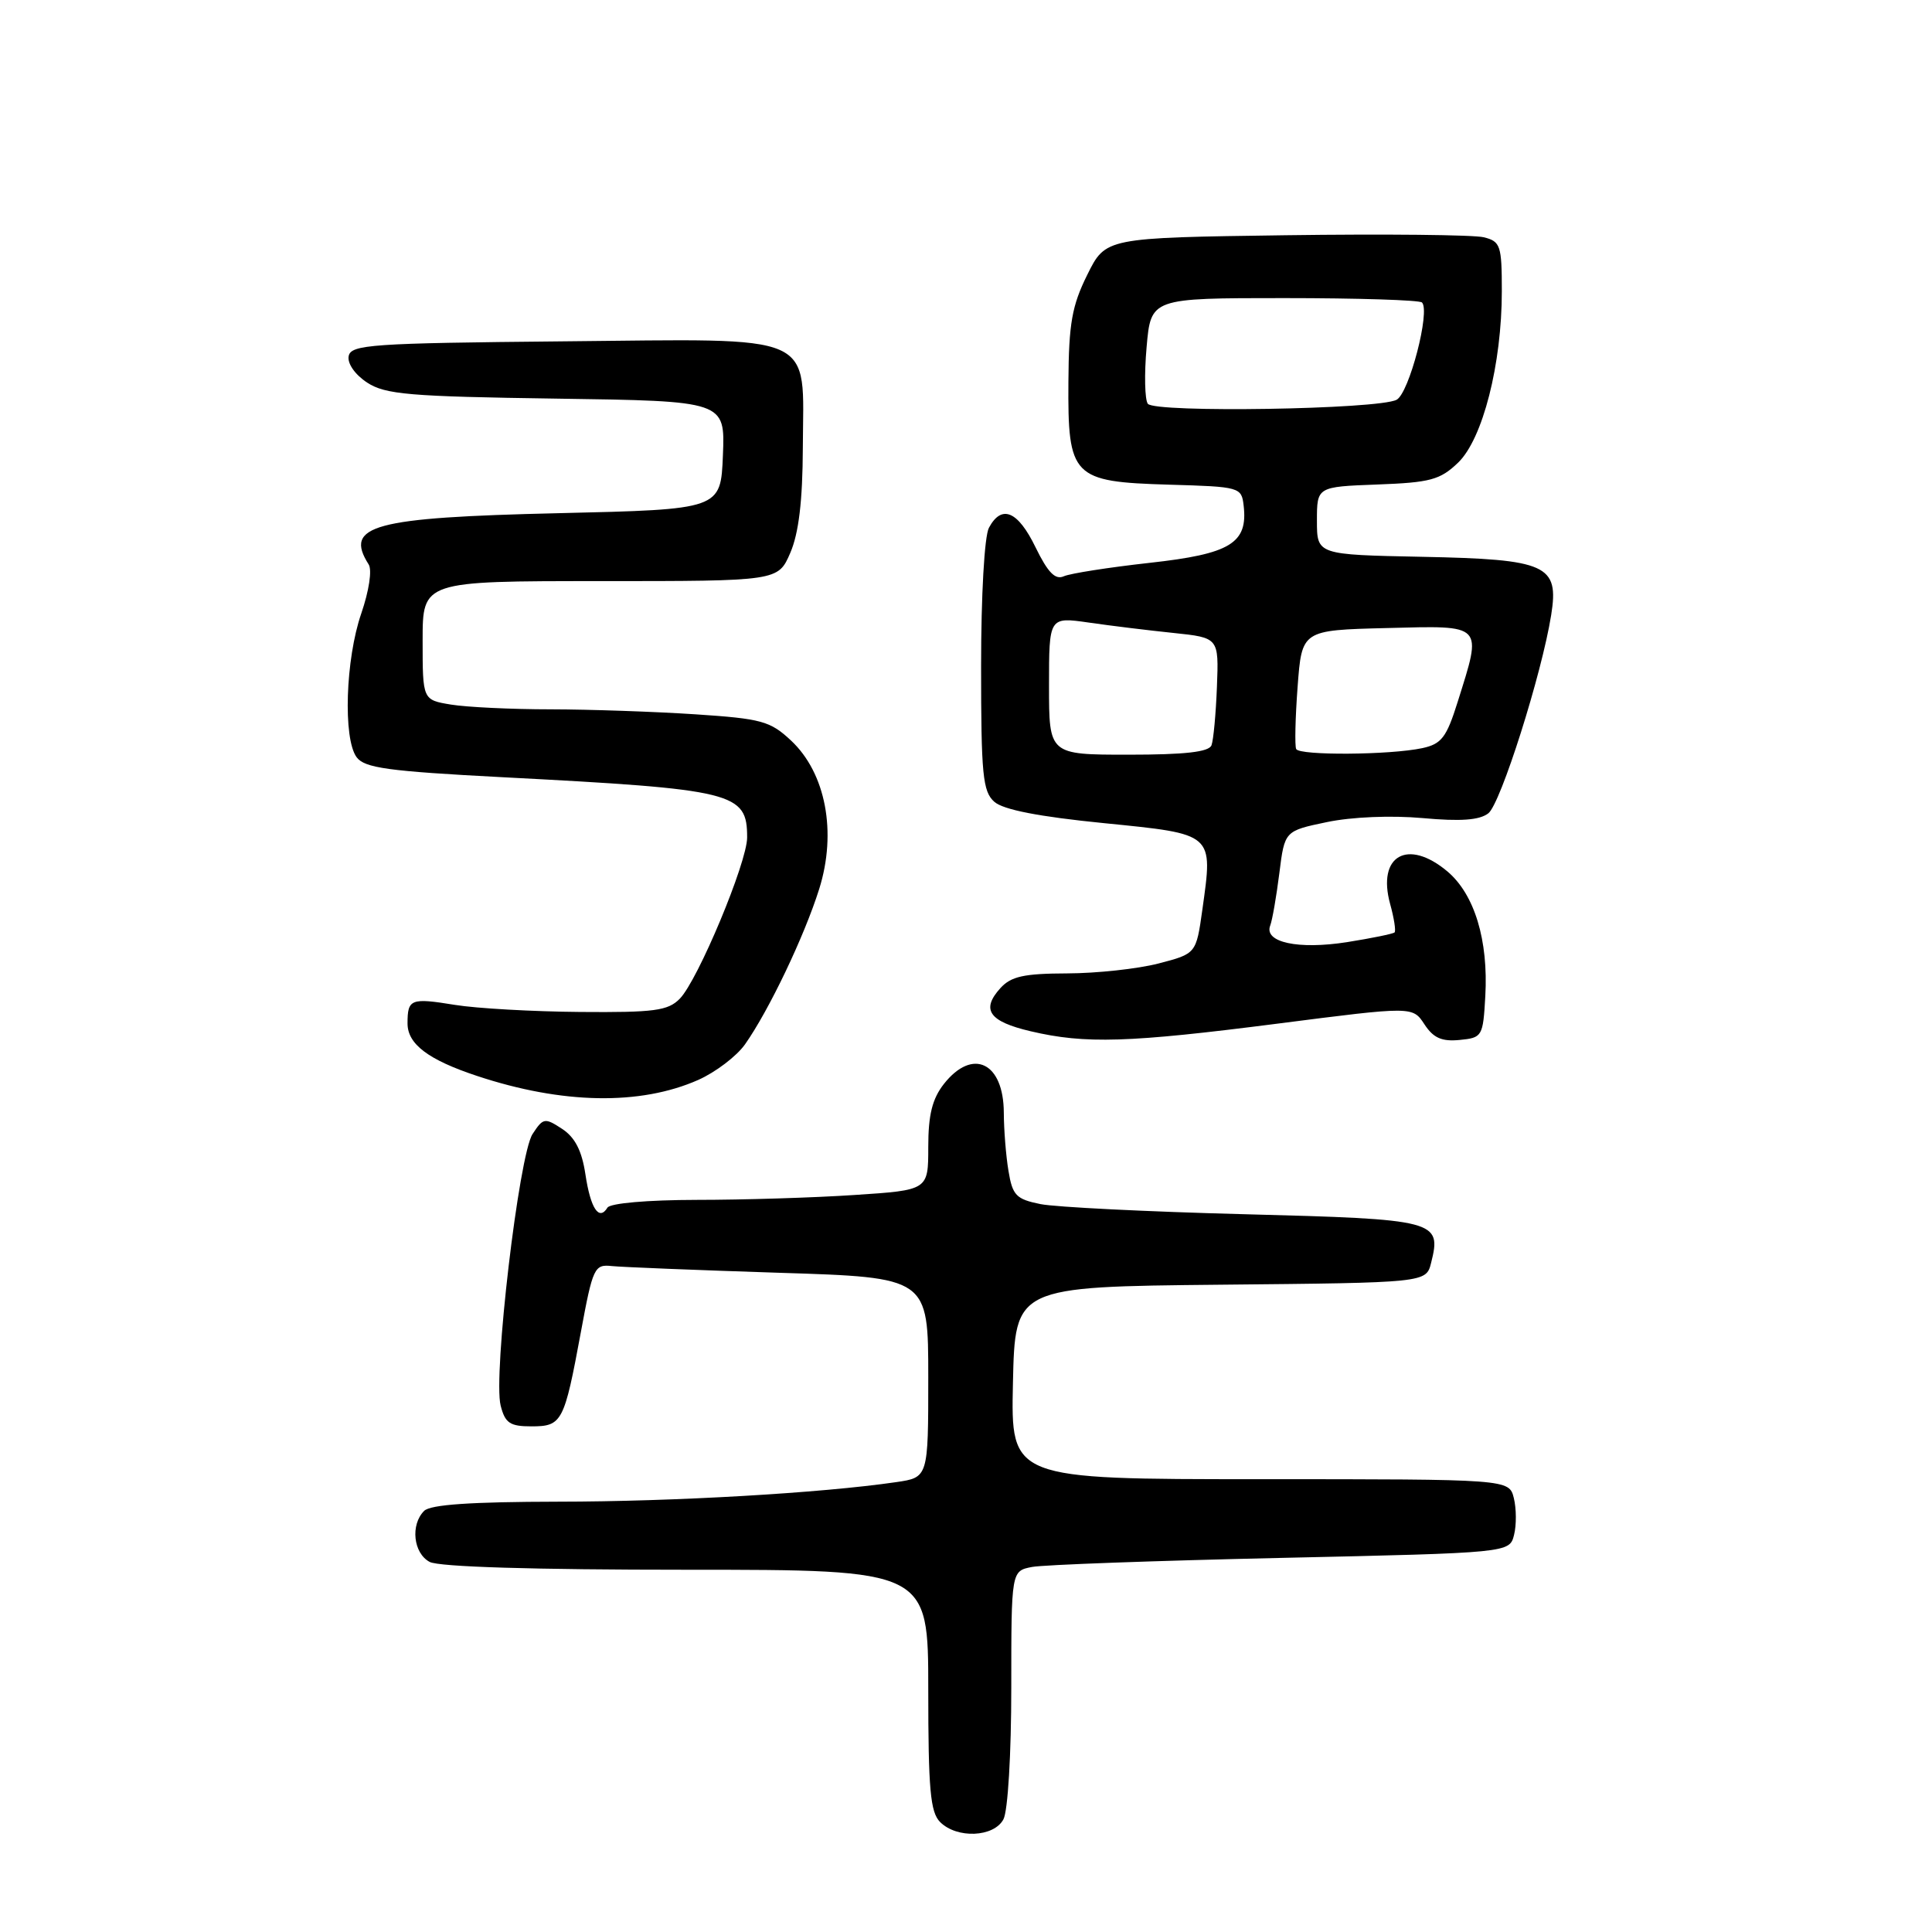 <?xml version="1.0" encoding="UTF-8" standalone="no"?>
<!DOCTYPE svg PUBLIC "-//W3C//DTD SVG 1.1//EN" "http://www.w3.org/Graphics/SVG/1.1/DTD/svg11.dtd" >
<svg xmlns="http://www.w3.org/2000/svg" xmlns:xlink="http://www.w3.org/1999/xlink" version="1.1" viewBox="0 0 256 256">
 <g >
 <path fill="currentColor"
d=" M 132.96 241.07 C 133.55 239.97 134.00 232.41 134.00 223.65 C 134.00 208.16 134.00 208.16 136.75 207.63 C 138.26 207.34 153.12 206.80 169.76 206.43 C 200.02 205.76 200.02 205.76 200.62 203.38 C 200.95 202.07 200.93 199.88 200.59 198.50 C 199.96 196.00 199.96 196.00 166.95 196.00 C 133.94 196.00 133.94 196.00 134.22 183.25 C 134.50 170.50 134.50 170.50 161.73 170.23 C 188.97 169.97 188.97 169.97 189.63 167.33 C 191.04 161.72 190.40 161.55 164.89 160.89 C 152.03 160.56 139.86 159.95 137.87 159.55 C 134.65 158.90 134.16 158.40 133.63 155.16 C 133.29 153.15 133.02 149.68 133.01 147.45 C 132.99 140.77 128.88 138.80 125.07 143.63 C 123.53 145.60 123.00 147.72 123.00 151.98 C 123.00 157.70 123.00 157.70 113.25 158.34 C 107.89 158.70 98.46 158.99 92.31 158.99 C 85.81 159.00 80.85 159.43 80.49 160.02 C 79.37 161.83 78.25 160.13 77.57 155.60 C 77.10 152.47 76.19 150.70 74.48 149.58 C 72.19 148.08 71.97 148.12 70.57 150.26 C 68.76 153.01 65.32 182.27 66.34 186.25 C 66.93 188.57 67.57 189.00 70.41 189.00 C 74.48 189.00 74.76 188.46 76.97 176.50 C 78.55 167.95 78.76 167.51 81.07 167.76 C 82.41 167.90 92.39 168.30 103.25 168.65 C 123.00 169.27 123.00 169.27 123.00 182.52 C 123.00 195.77 123.00 195.77 118.75 196.39 C 108.81 197.84 89.36 198.97 73.95 198.98 C 62.43 199.00 57.04 199.36 56.20 200.20 C 54.36 202.04 54.77 205.81 56.93 206.96 C 58.15 207.62 70.74 208.00 90.93 208.00 C 123.00 208.00 123.00 208.00 123.00 223.93 C 123.00 237.08 123.27 240.13 124.57 241.43 C 126.80 243.66 131.69 243.45 132.96 241.07 Z  M 92.51 143.10 C 94.81 142.08 97.60 139.96 98.72 138.38 C 101.89 133.88 106.58 124.06 108.55 117.79 C 110.91 110.26 109.42 102.43 104.81 98.12 C 102.05 95.54 100.91 95.23 92.14 94.65 C 86.84 94.30 78.22 94.00 73.00 93.99 C 67.78 93.99 61.81 93.70 59.75 93.36 C 56.00 92.74 56.00 92.74 56.00 84.87 C 56.00 77.00 56.00 77.00 79.55 77.00 C 103.10 77.00 103.10 77.00 104.72 73.25 C 105.84 70.64 106.35 66.40 106.38 59.31 C 106.44 43.89 108.75 44.91 74.59 45.23 C 49.18 45.47 46.50 45.66 46.20 47.19 C 46.01 48.16 47.04 49.64 48.64 50.69 C 51.06 52.27 54.20 52.54 73.75 52.82 C 96.08 53.14 96.08 53.14 95.79 60.32 C 95.50 67.50 95.50 67.50 74.00 68.00 C 49.41 68.57 45.56 69.61 48.85 74.79 C 49.32 75.53 48.90 78.29 47.87 81.29 C 45.78 87.34 45.44 97.85 47.25 100.33 C 48.30 101.76 51.38 102.19 66.50 102.98 C 97.38 104.59 99.00 104.99 99.00 110.97 C 99.00 114.27 92.47 129.91 90.07 132.34 C 88.51 133.93 86.69 134.17 76.88 134.09 C 70.62 134.04 63.14 133.62 60.26 133.15 C 54.42 132.20 54.00 132.37 54.00 135.61 C 54.00 138.35 56.75 140.43 63.22 142.57 C 74.49 146.31 84.82 146.50 92.51 143.10 Z  M 169.34 135.63 C 187.18 133.34 187.18 133.34 188.74 135.72 C 189.93 137.54 191.04 138.03 193.40 137.80 C 196.41 137.51 196.51 137.34 196.81 132.00 C 197.23 124.58 195.38 118.50 191.79 115.47 C 186.53 111.05 182.44 113.37 184.20 119.78 C 184.72 121.65 184.98 123.35 184.79 123.55 C 184.59 123.74 181.75 124.32 178.48 124.84 C 172.02 125.85 167.45 124.87 168.31 122.64 C 168.59 121.91 169.13 118.79 169.52 115.70 C 170.22 110.10 170.22 110.10 175.83 108.93 C 179.14 108.24 184.35 108.03 188.50 108.40 C 193.53 108.86 196.03 108.68 197.21 107.77 C 198.84 106.52 204.30 89.28 205.54 81.49 C 206.60 74.84 204.99 74.11 188.45 73.78 C 174.50 73.50 174.50 73.50 174.50 69.00 C 174.50 64.50 174.50 64.50 182.49 64.20 C 189.52 63.94 190.82 63.59 193.20 61.31 C 196.47 58.17 199.00 48.26 199.00 38.57 C 199.00 32.52 198.82 31.99 196.61 31.44 C 195.30 31.11 183.49 30.99 170.36 31.17 C 146.50 31.50 146.50 31.50 144.07 36.41 C 142.04 40.50 141.62 42.87 141.57 50.55 C 141.48 63.23 142.07 63.84 154.87 64.22 C 164.31 64.49 164.51 64.55 164.79 67.00 C 165.37 71.98 163.04 73.40 152.33 74.58 C 146.93 75.18 141.81 75.98 140.96 76.36 C 139.83 76.87 138.85 75.87 137.22 72.53 C 134.88 67.70 132.72 66.79 131.04 69.93 C 130.44 71.04 130.00 78.88 130.00 88.28 C 130.00 102.65 130.22 104.88 131.75 106.24 C 132.93 107.29 137.64 108.21 146.27 109.07 C 160.95 110.54 160.74 110.36 159.32 120.53 C 158.50 126.37 158.50 126.37 153.50 127.67 C 150.75 128.38 145.31 128.97 141.40 128.98 C 135.67 129.00 133.97 129.37 132.55 130.94 C 129.96 133.80 131.06 135.36 136.58 136.65 C 143.81 138.35 149.52 138.17 169.34 135.63 Z  M 139.00 90.87 C 139.00 81.74 139.00 81.74 144.25 82.49 C 147.14 82.91 152.20 83.53 155.50 83.87 C 161.50 84.50 161.50 84.50 161.25 91.00 C 161.11 94.58 160.79 98.06 160.53 98.75 C 160.20 99.64 157.04 100.00 149.53 100.00 C 139.00 100.00 139.00 100.00 139.00 90.87 Z  M 171.75 99.25 C 171.55 98.84 171.63 95.12 171.94 91.00 C 172.50 83.50 172.50 83.50 183.75 83.22 C 196.71 82.89 196.42 82.59 193.15 93.00 C 191.67 97.72 191.01 98.58 188.47 99.13 C 184.18 100.05 172.18 100.13 171.75 99.25 Z  M 152.09 53.50 C 151.69 52.95 151.61 49.58 151.93 46.00 C 152.50 39.50 152.50 39.50 170.17 39.50 C 179.89 39.50 188.10 39.76 188.42 40.08 C 189.55 41.22 186.72 52.08 185.06 52.97 C 182.67 54.25 152.99 54.73 152.09 53.50 Z "/>
</g>
</svg>